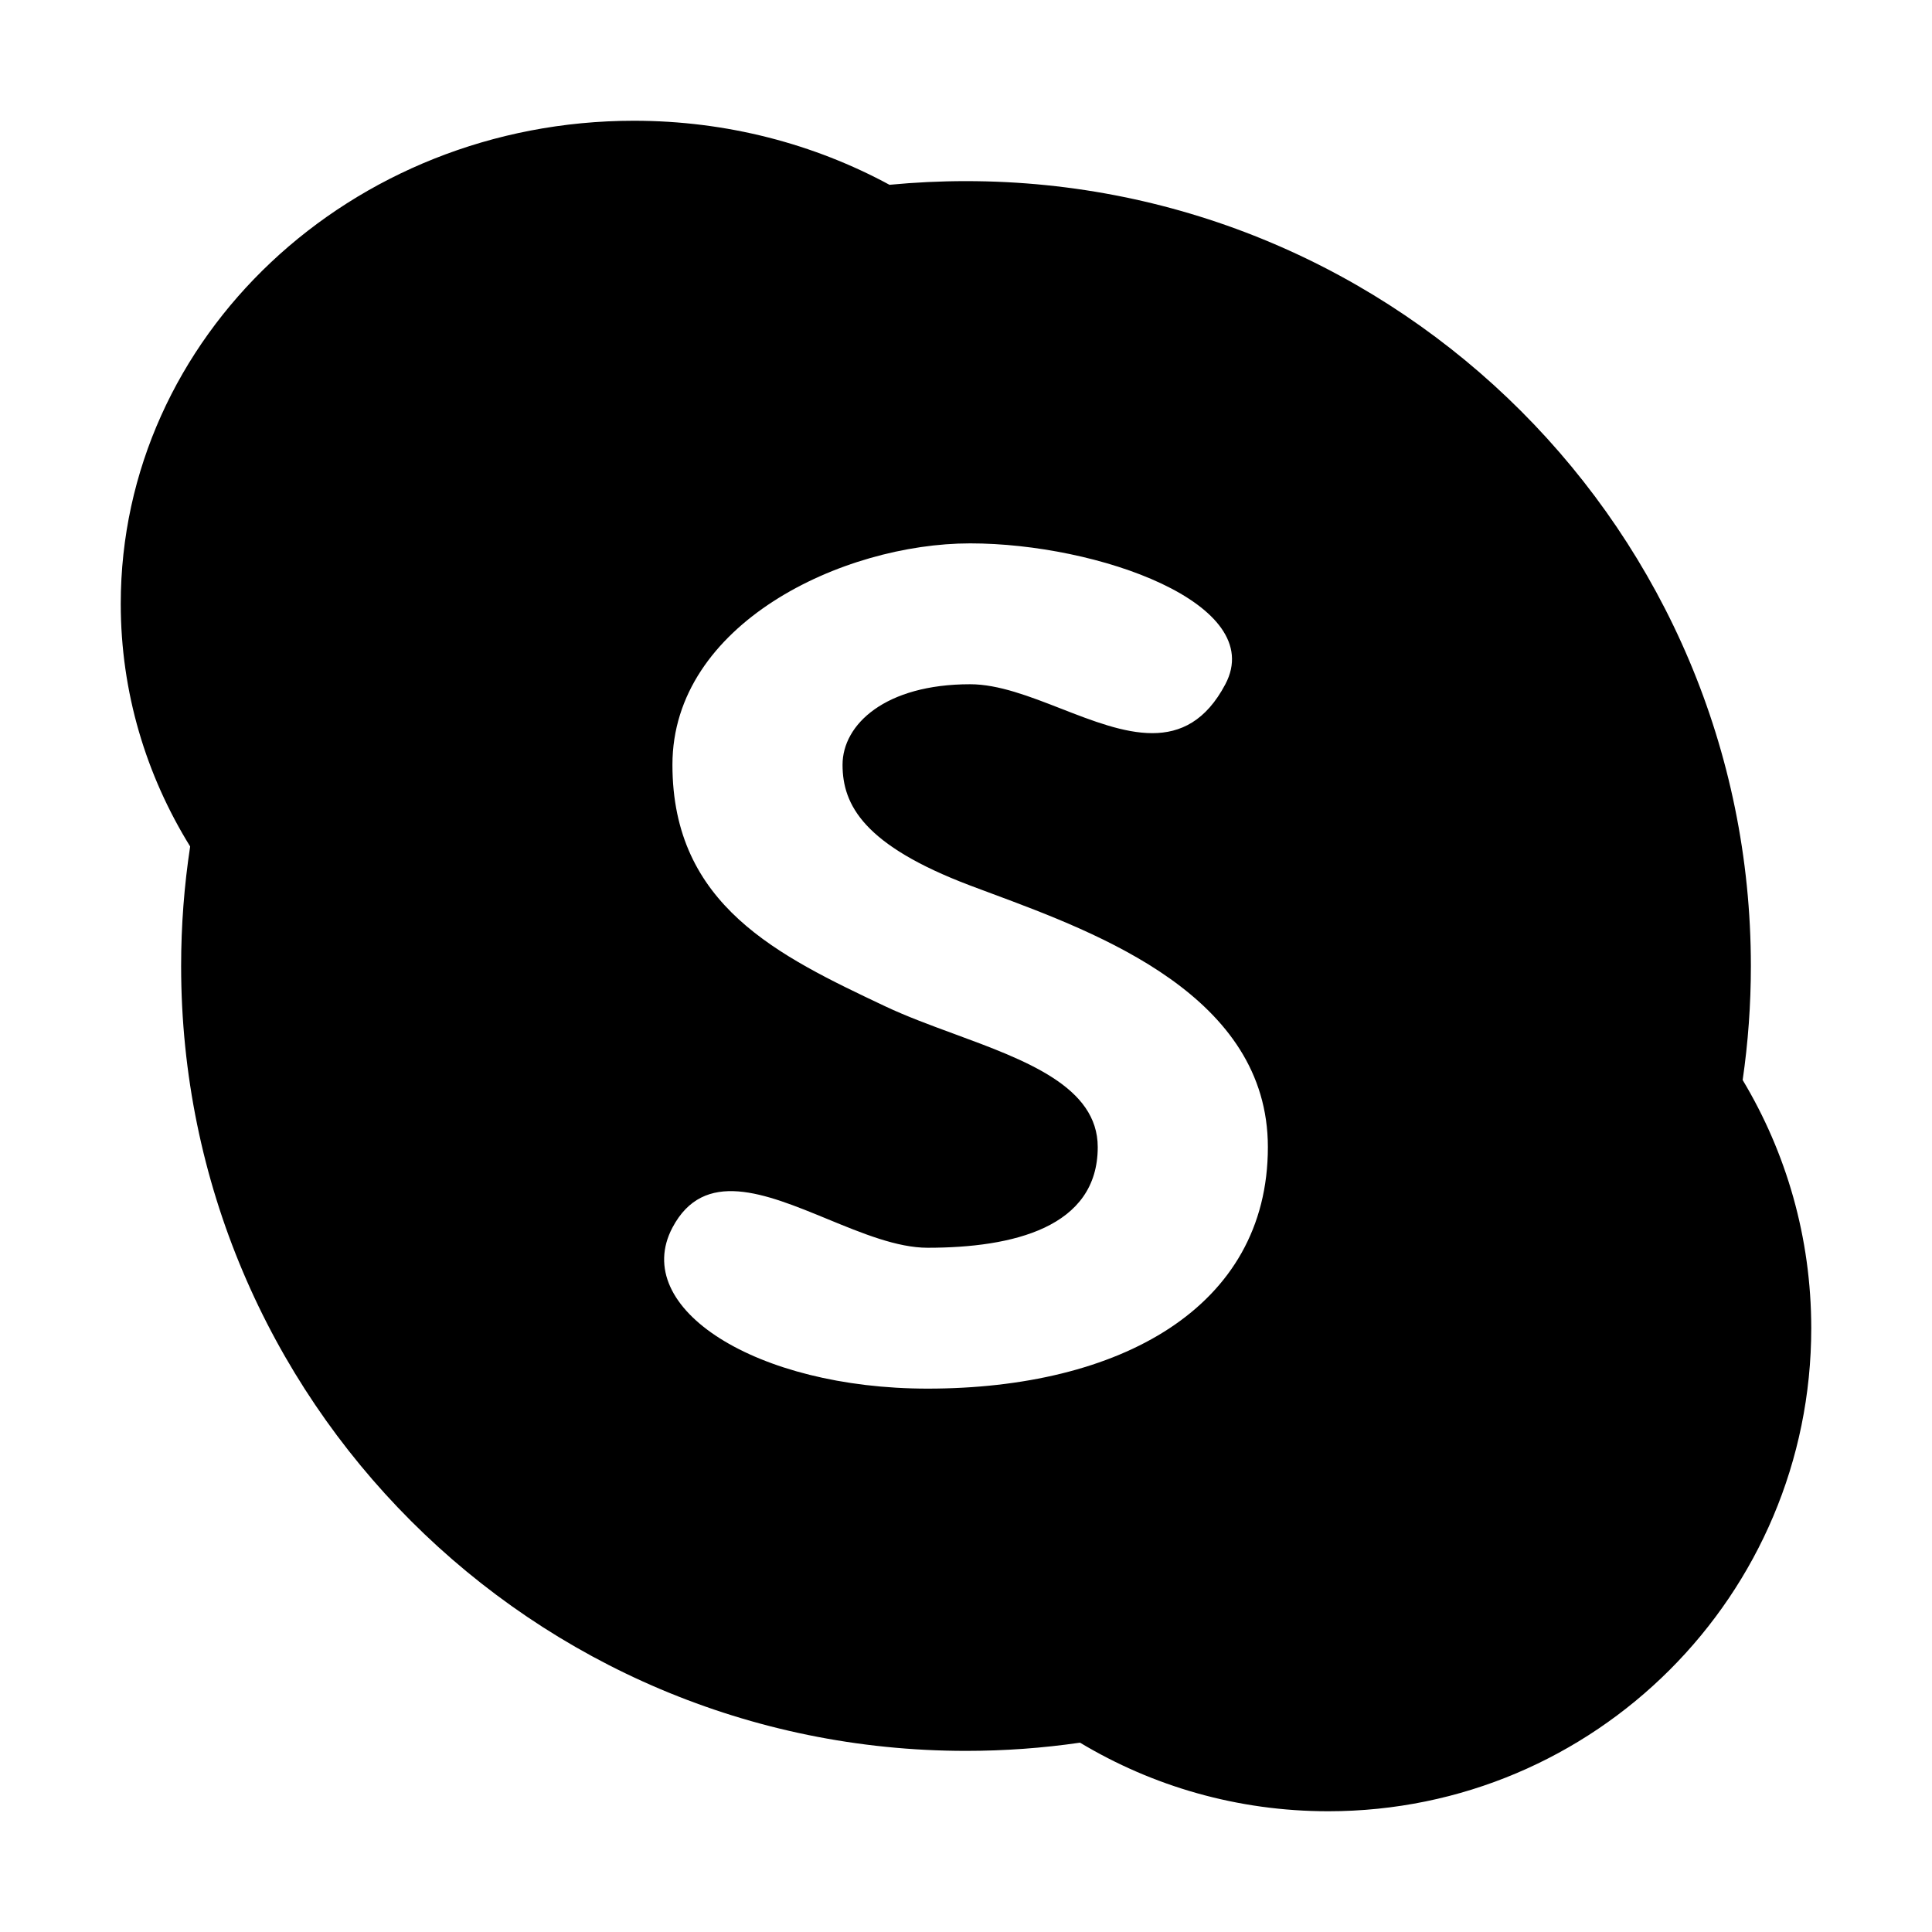 <svg width="80" height="80" viewBox="0 0 80 80" fill="none" xmlns="http://www.w3.org/2000/svg">
  <path fill-rule="evenodd" clip-rule="evenodd" d="M26.25 5C30.103 5 33.716 5.965 36.832 7.652C37.874 7.552 38.931 7.5 40 7.5C57.949 7.5 72.5 22.051 72.5 40C72.5 41.603 72.384 43.179 72.16 44.721C73.963 47.725 75 51.241 75 55C75 66.046 66.046 75 55 75C51.241 75 47.725 73.963 44.721 72.16C43.179 72.384 41.603 72.5 40 72.5C22.051 72.5 7.5 57.949 7.5 40C7.5 38.317 7.628 36.665 7.874 35.051C6.047 32.098 5 28.664 5 25C5 13.954 14.514 5 26.25 5ZM50.739 28.333C52.5 25 45.455 22.5 40.172 22.5C34.888 22.5 27.844 25.833 27.844 31.667C27.844 37.5 32.247 39.583 36.65 41.667C37.53 42.083 38.521 42.448 39.511 42.812C42.483 43.906 45.455 45 45.455 47.5C45.455 50.833 41.933 51.667 38.411 51.667C37.15 51.667 35.698 51.069 34.26 50.477C31.679 49.415 29.144 48.372 27.844 50.833C26.083 54.167 31.311 57.5 38.411 57.5C46.336 57.5 52.5 54.167 52.5 47.5C52.5 41.252 45.538 38.663 41.039 36.991C40.738 36.879 40.448 36.771 40.172 36.667C35.769 35 34.888 33.333 34.888 31.667C34.888 30 36.65 28.333 40.172 28.333C41.346 28.333 42.644 28.84 43.942 29.346C46.538 30.358 49.134 31.371 50.739 28.333Z" fill="currentColor" />
</svg>